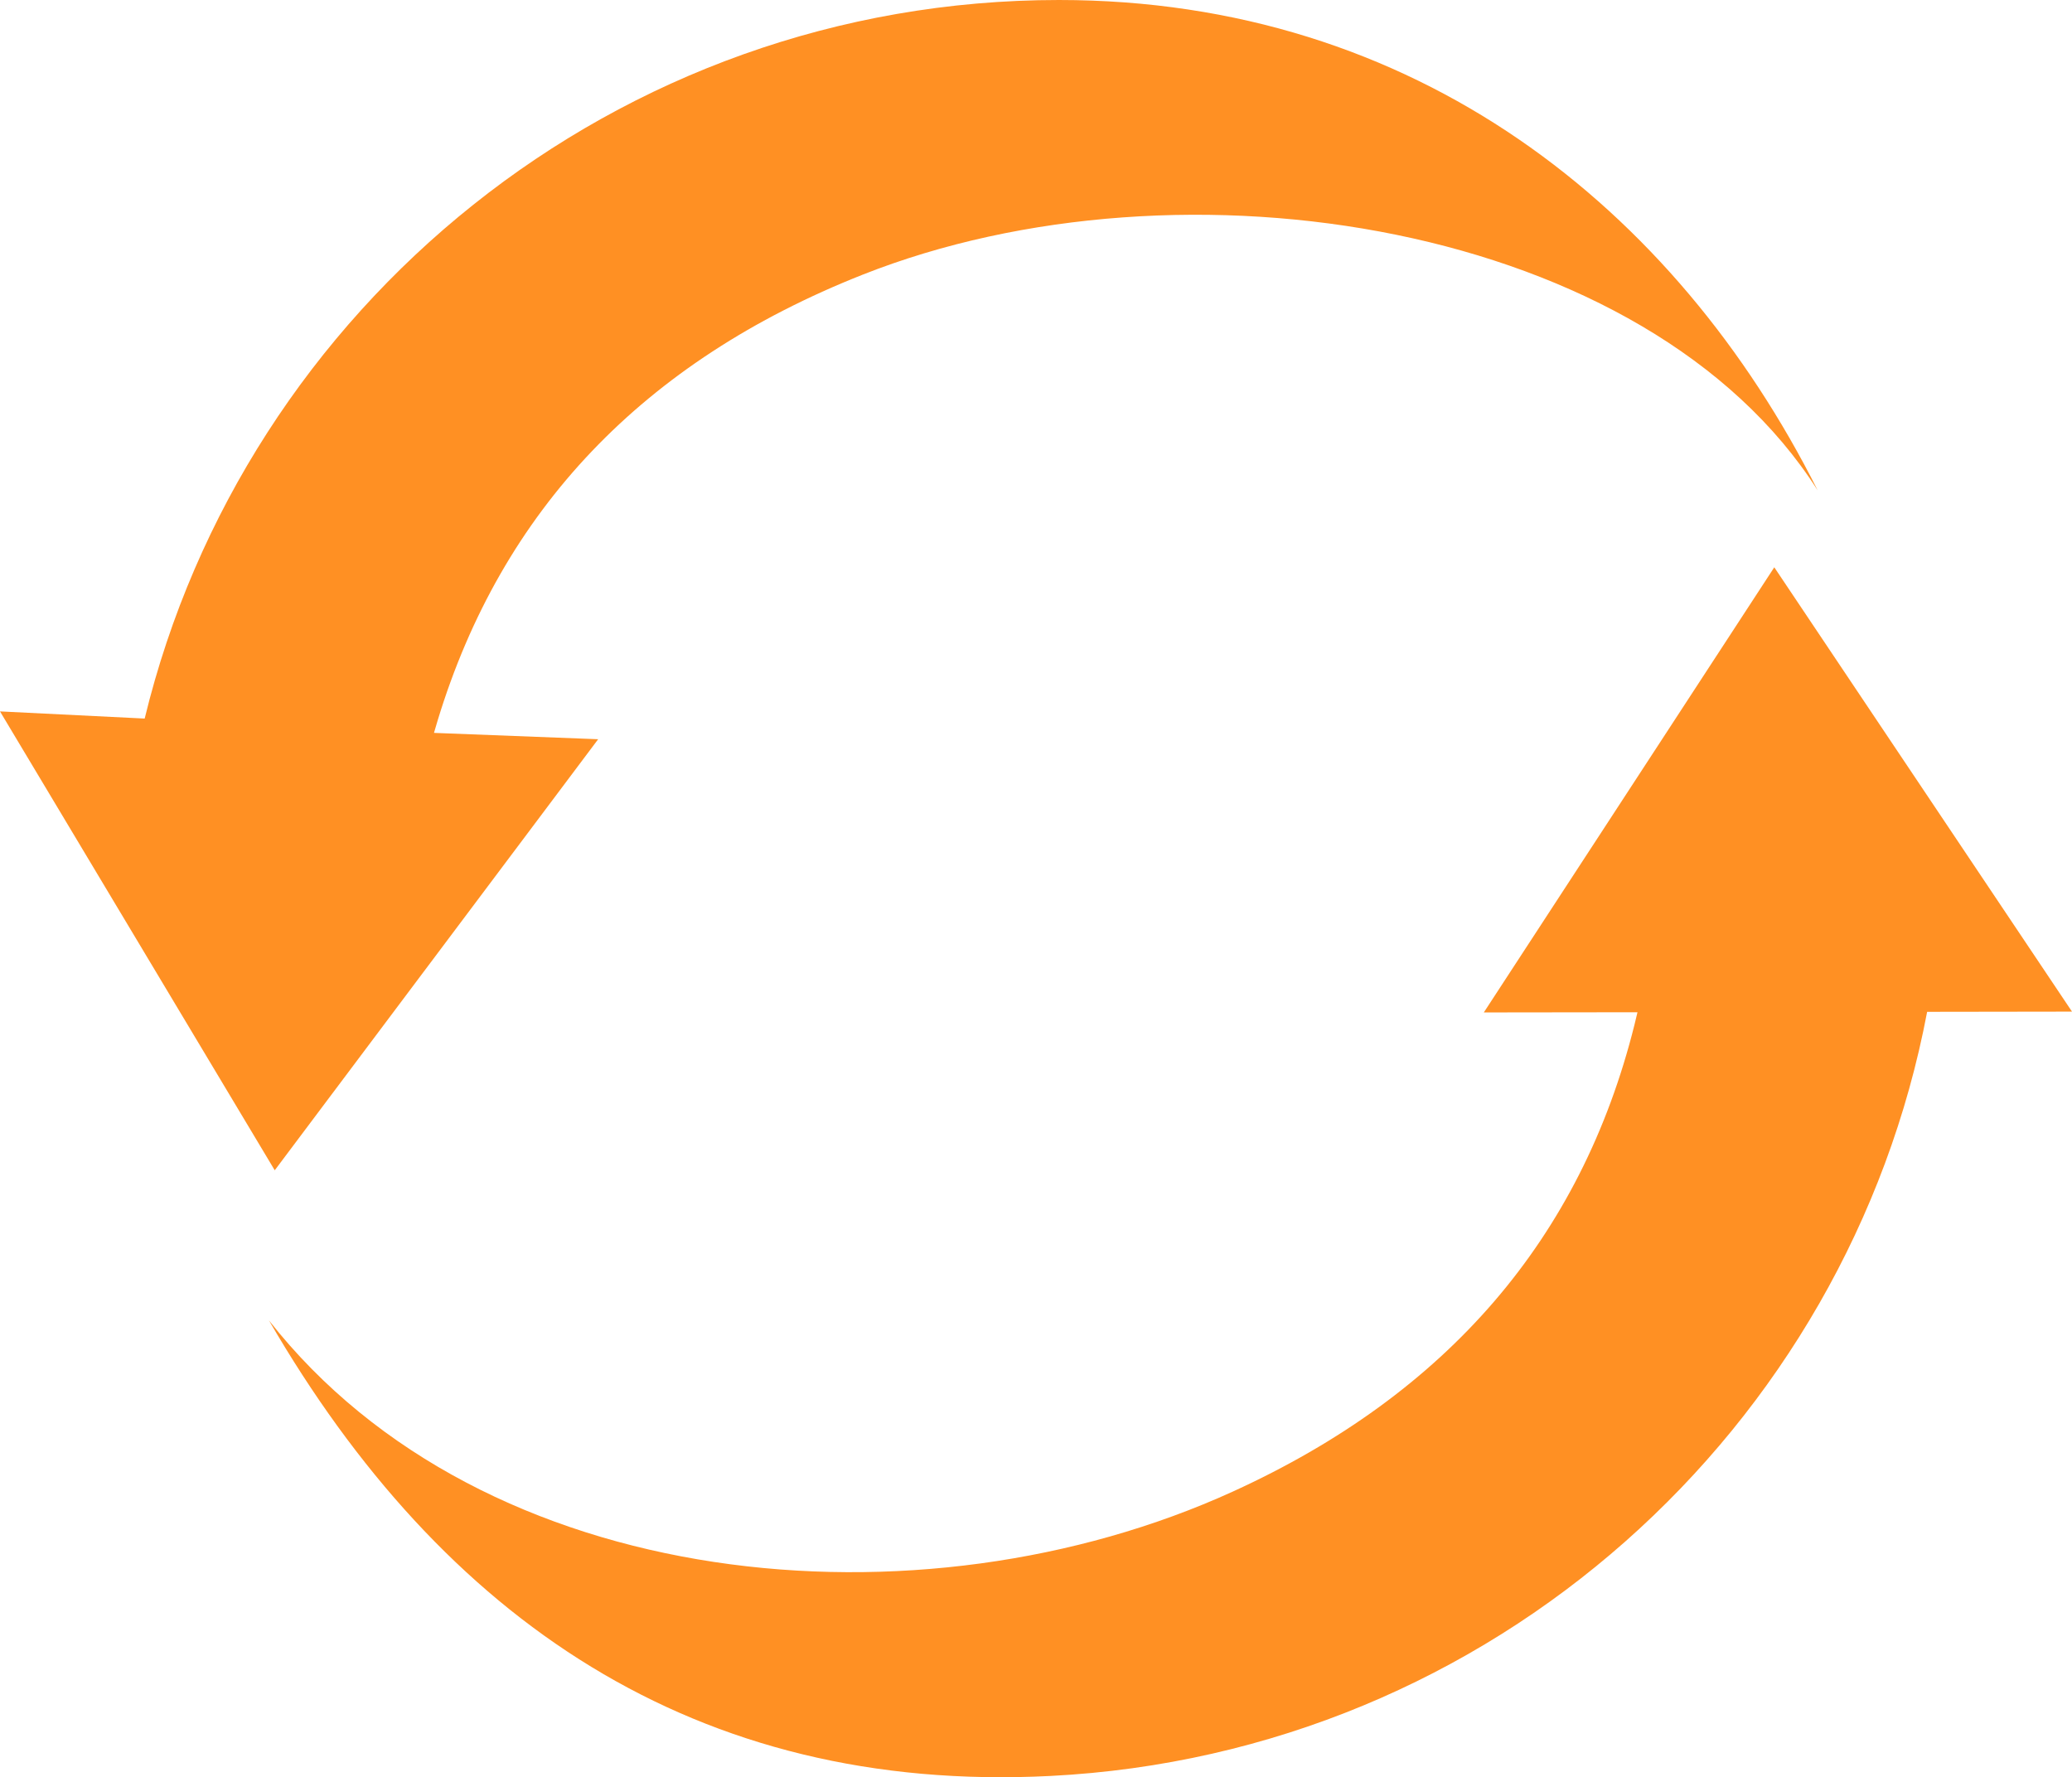 <?xml version="1.0" encoding="UTF-8" standalone="no"?><!-- Generator: Gravit.io --><svg xmlns="http://www.w3.org/2000/svg" xmlns:xlink="http://www.w3.org/1999/xlink" style="isolation:isolate" viewBox="774 335.25 446.848 383.265" width="446.848pt" height="383.265pt"><defs><clipPath id="_clipPath_8SPCTJFt1tDQn86cbk6pMMFdqm7hzzNC"><rect x="774" y="335.25" width="446.848" height="383.265"/></clipPath></defs><g clip-path="url(#_clipPath_8SPCTJFt1tDQn86cbk6pMMFdqm7hzzNC)"><path d=" M 805.201 490.21 C 826.756 401.332 906.909 335.25 1002.375 335.25 C 1079.171 335.25 1135.333 380 1166 441 C 1129.333 383.333 1029.005 367.186 960 394.5 C 912.746 413.205 882.21 445.235 868.392 490.592 Q 868.195 491.239 867.594 493.295 L 867.997 493.315 L 903 494.667 L 833.25 587.625 L 774 488.667 L 805.201 490.21 Z " fill="rgb(255,144,35)"/><path d=" M 1189.608 553.453 C 1172.601 643.312 1095.912 713.385 1000.57 718.24 C 923.873 722.145 869.333 684.333 832 620 C 878.274 678.906 972.351 687.7 1039.877 656.911 C 1086.119 635.828 1114.987 602.286 1126.48 556.285 Q 1126.644 555.629 1127.139 553.545 L 1126.736 553.546 L 1094 553.586 L 1156.642 457.59 L 1220.848 553.408 L 1189.608 553.453 Z " fill="rgb(255,144,35)"/></g></svg>